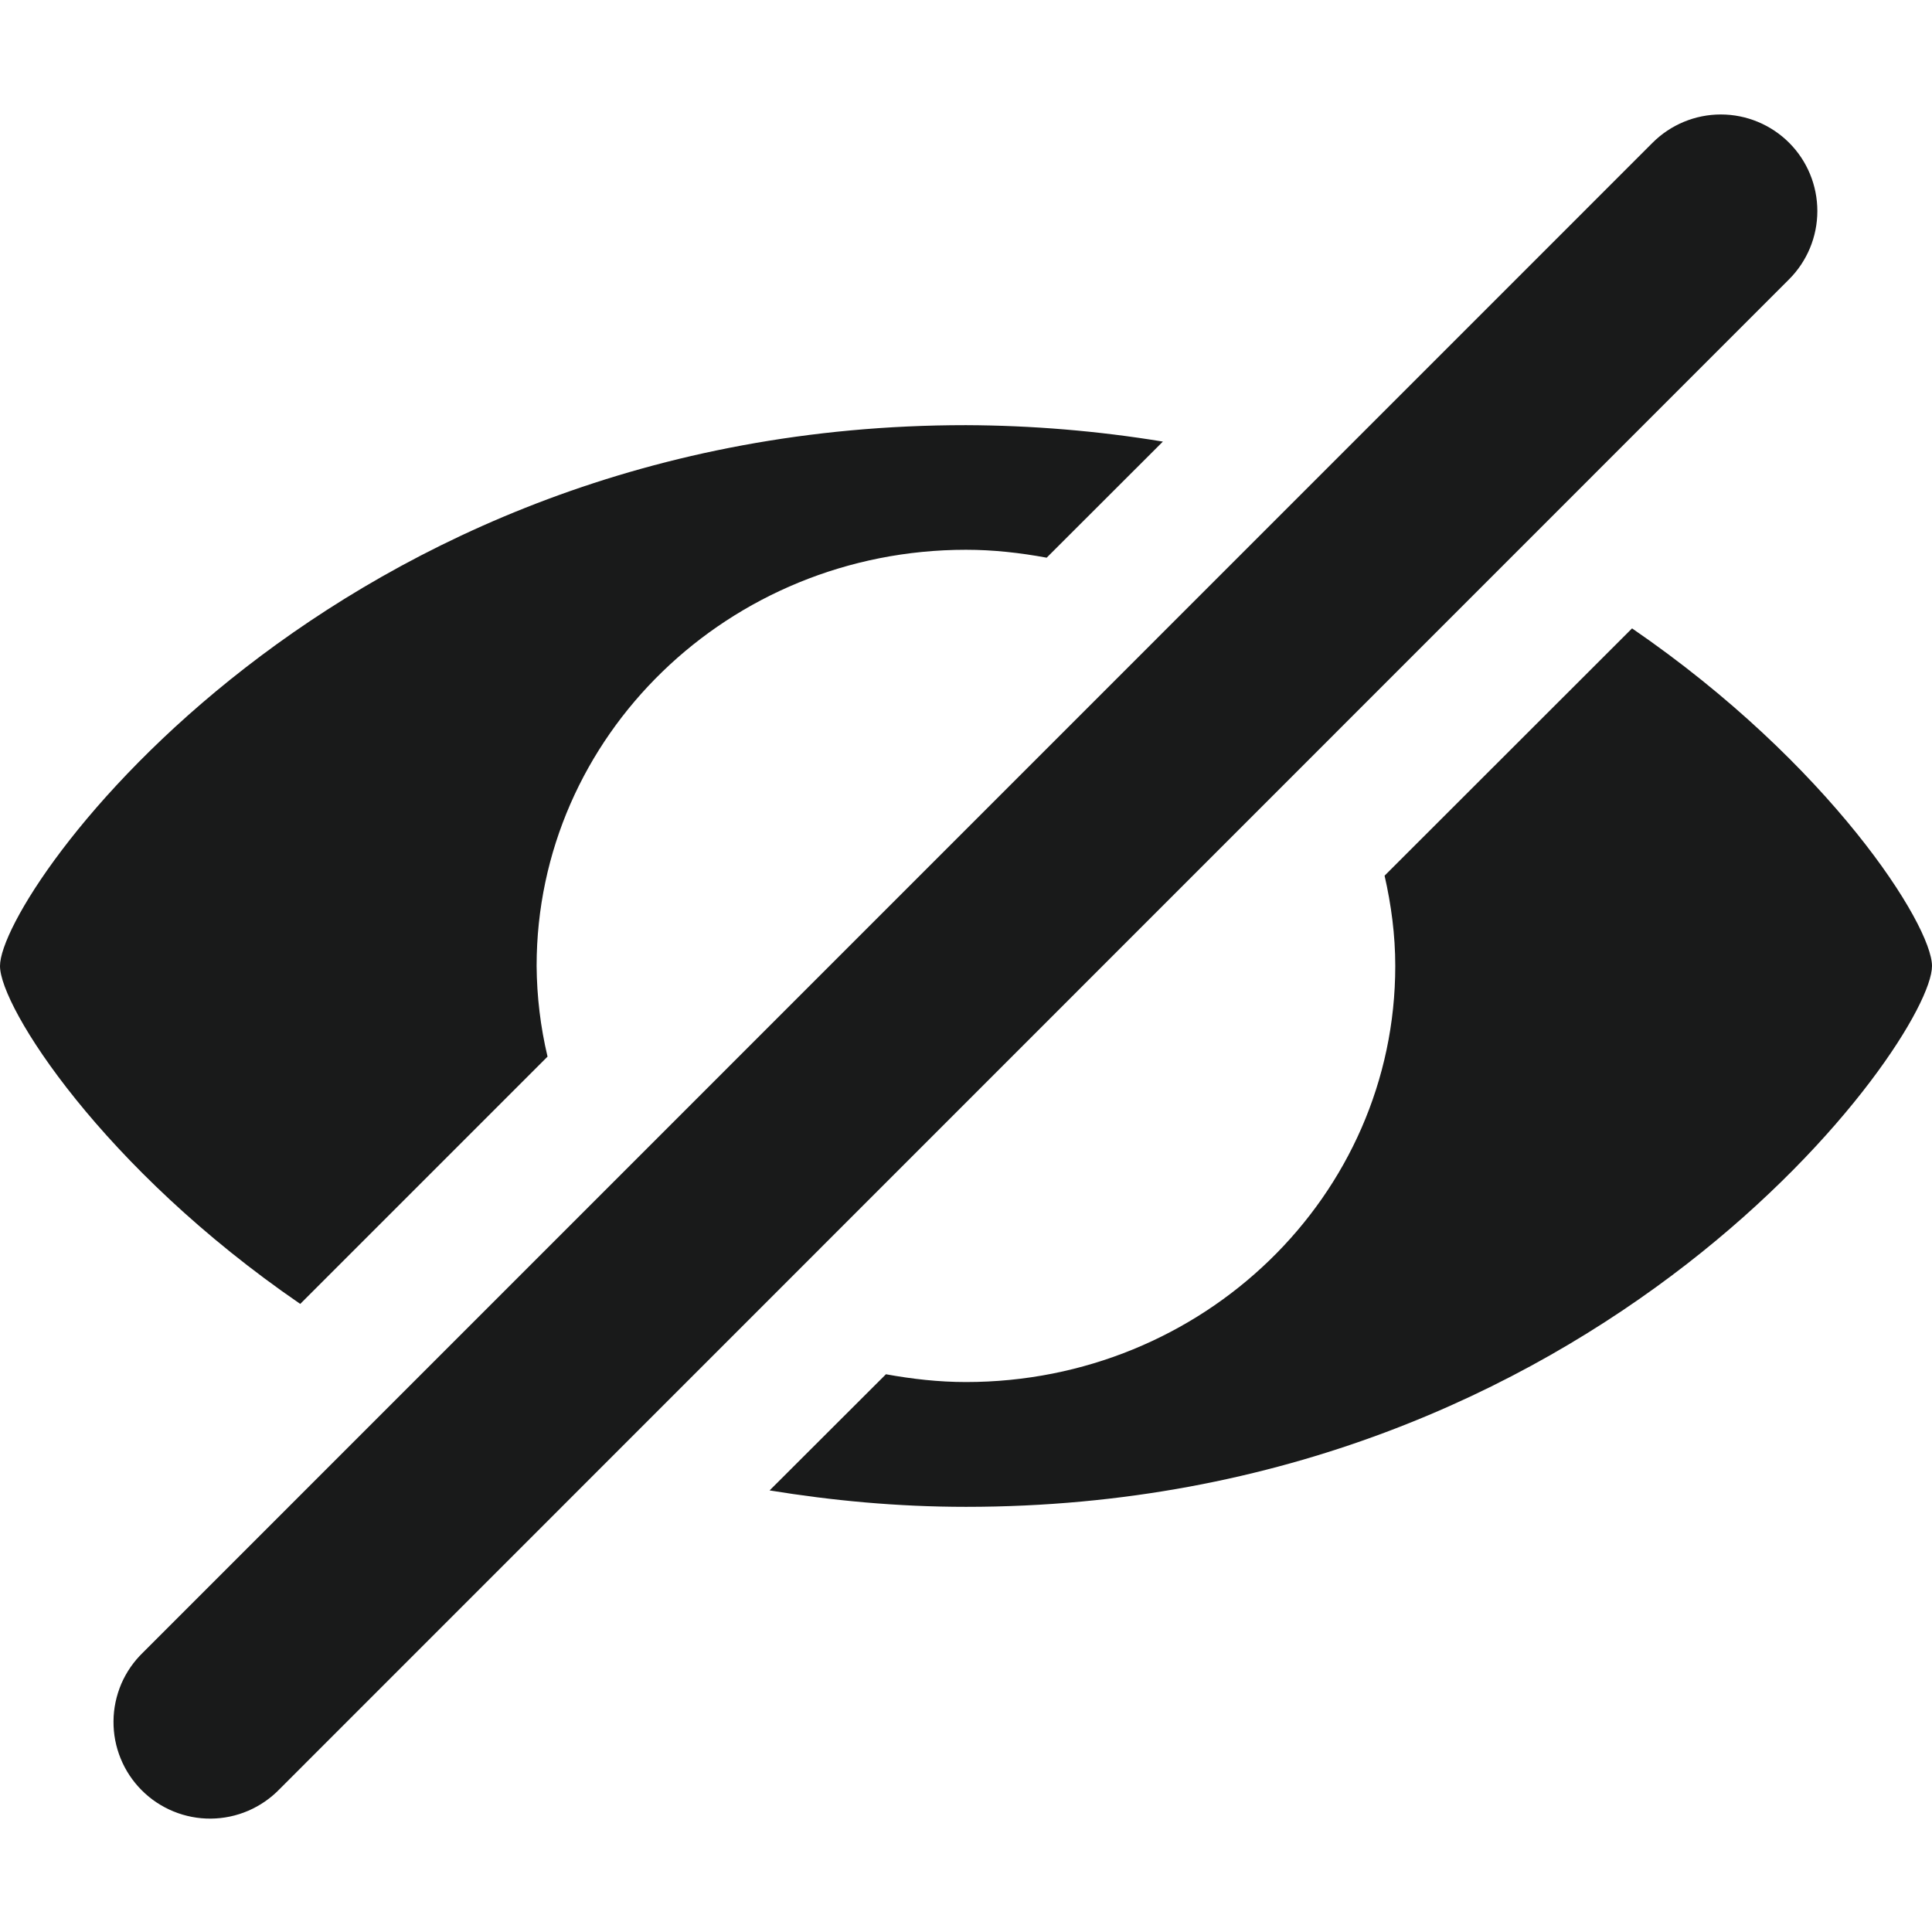 <svg width="32" height="32" viewBox="0 0 32 32" fill="none" xmlns="http://www.w3.org/2000/svg">
<path d="M29.634 2.365C29.334 2.065 28.927 1.896 28.502 1.896C28.078 1.896 27.671 2.065 27.371 2.365L2.368 27.371C2.215 27.519 2.093 27.695 2.009 27.89C1.926 28.086 1.881 28.296 1.88 28.508C1.878 28.721 1.918 28.931 1.999 29.128C2.079 29.325 2.198 29.503 2.348 29.653C2.498 29.804 2.677 29.922 2.874 30.003C3.07 30.083 3.281 30.124 3.493 30.122C3.706 30.12 3.916 30.076 4.111 29.992C4.306 29.908 4.483 29.786 4.63 29.634L29.632 4.627C29.932 4.327 30.101 3.92 30.101 3.496C30.101 3.072 29.934 2.665 29.634 2.365ZM4.973 21.597L9.069 17.501C8.952 17.009 8.892 16.506 8.888 16C8.888 12.194 12.072 9.106 16 9.106C16.458 9.106 16.902 9.157 17.336 9.237L19.261 7.314C18.183 7.137 17.092 7.046 16 7.042C5.504 7.04 0 14.77 0 16C0 16.677 1.691 19.346 4.973 21.597ZM27.032 10.408L22.933 14.504C23.043 14.987 23.11 15.485 23.11 16C23.11 19.806 19.928 22.891 16 22.891C15.546 22.891 15.104 22.84 14.674 22.762L12.747 24.686C13.774 24.853 14.853 24.958 16 24.958C26.496 24.958 32 17.226 32 16C32 15.322 30.31 12.656 27.032 10.408Z" fill="#191A1A"/>
</svg>
